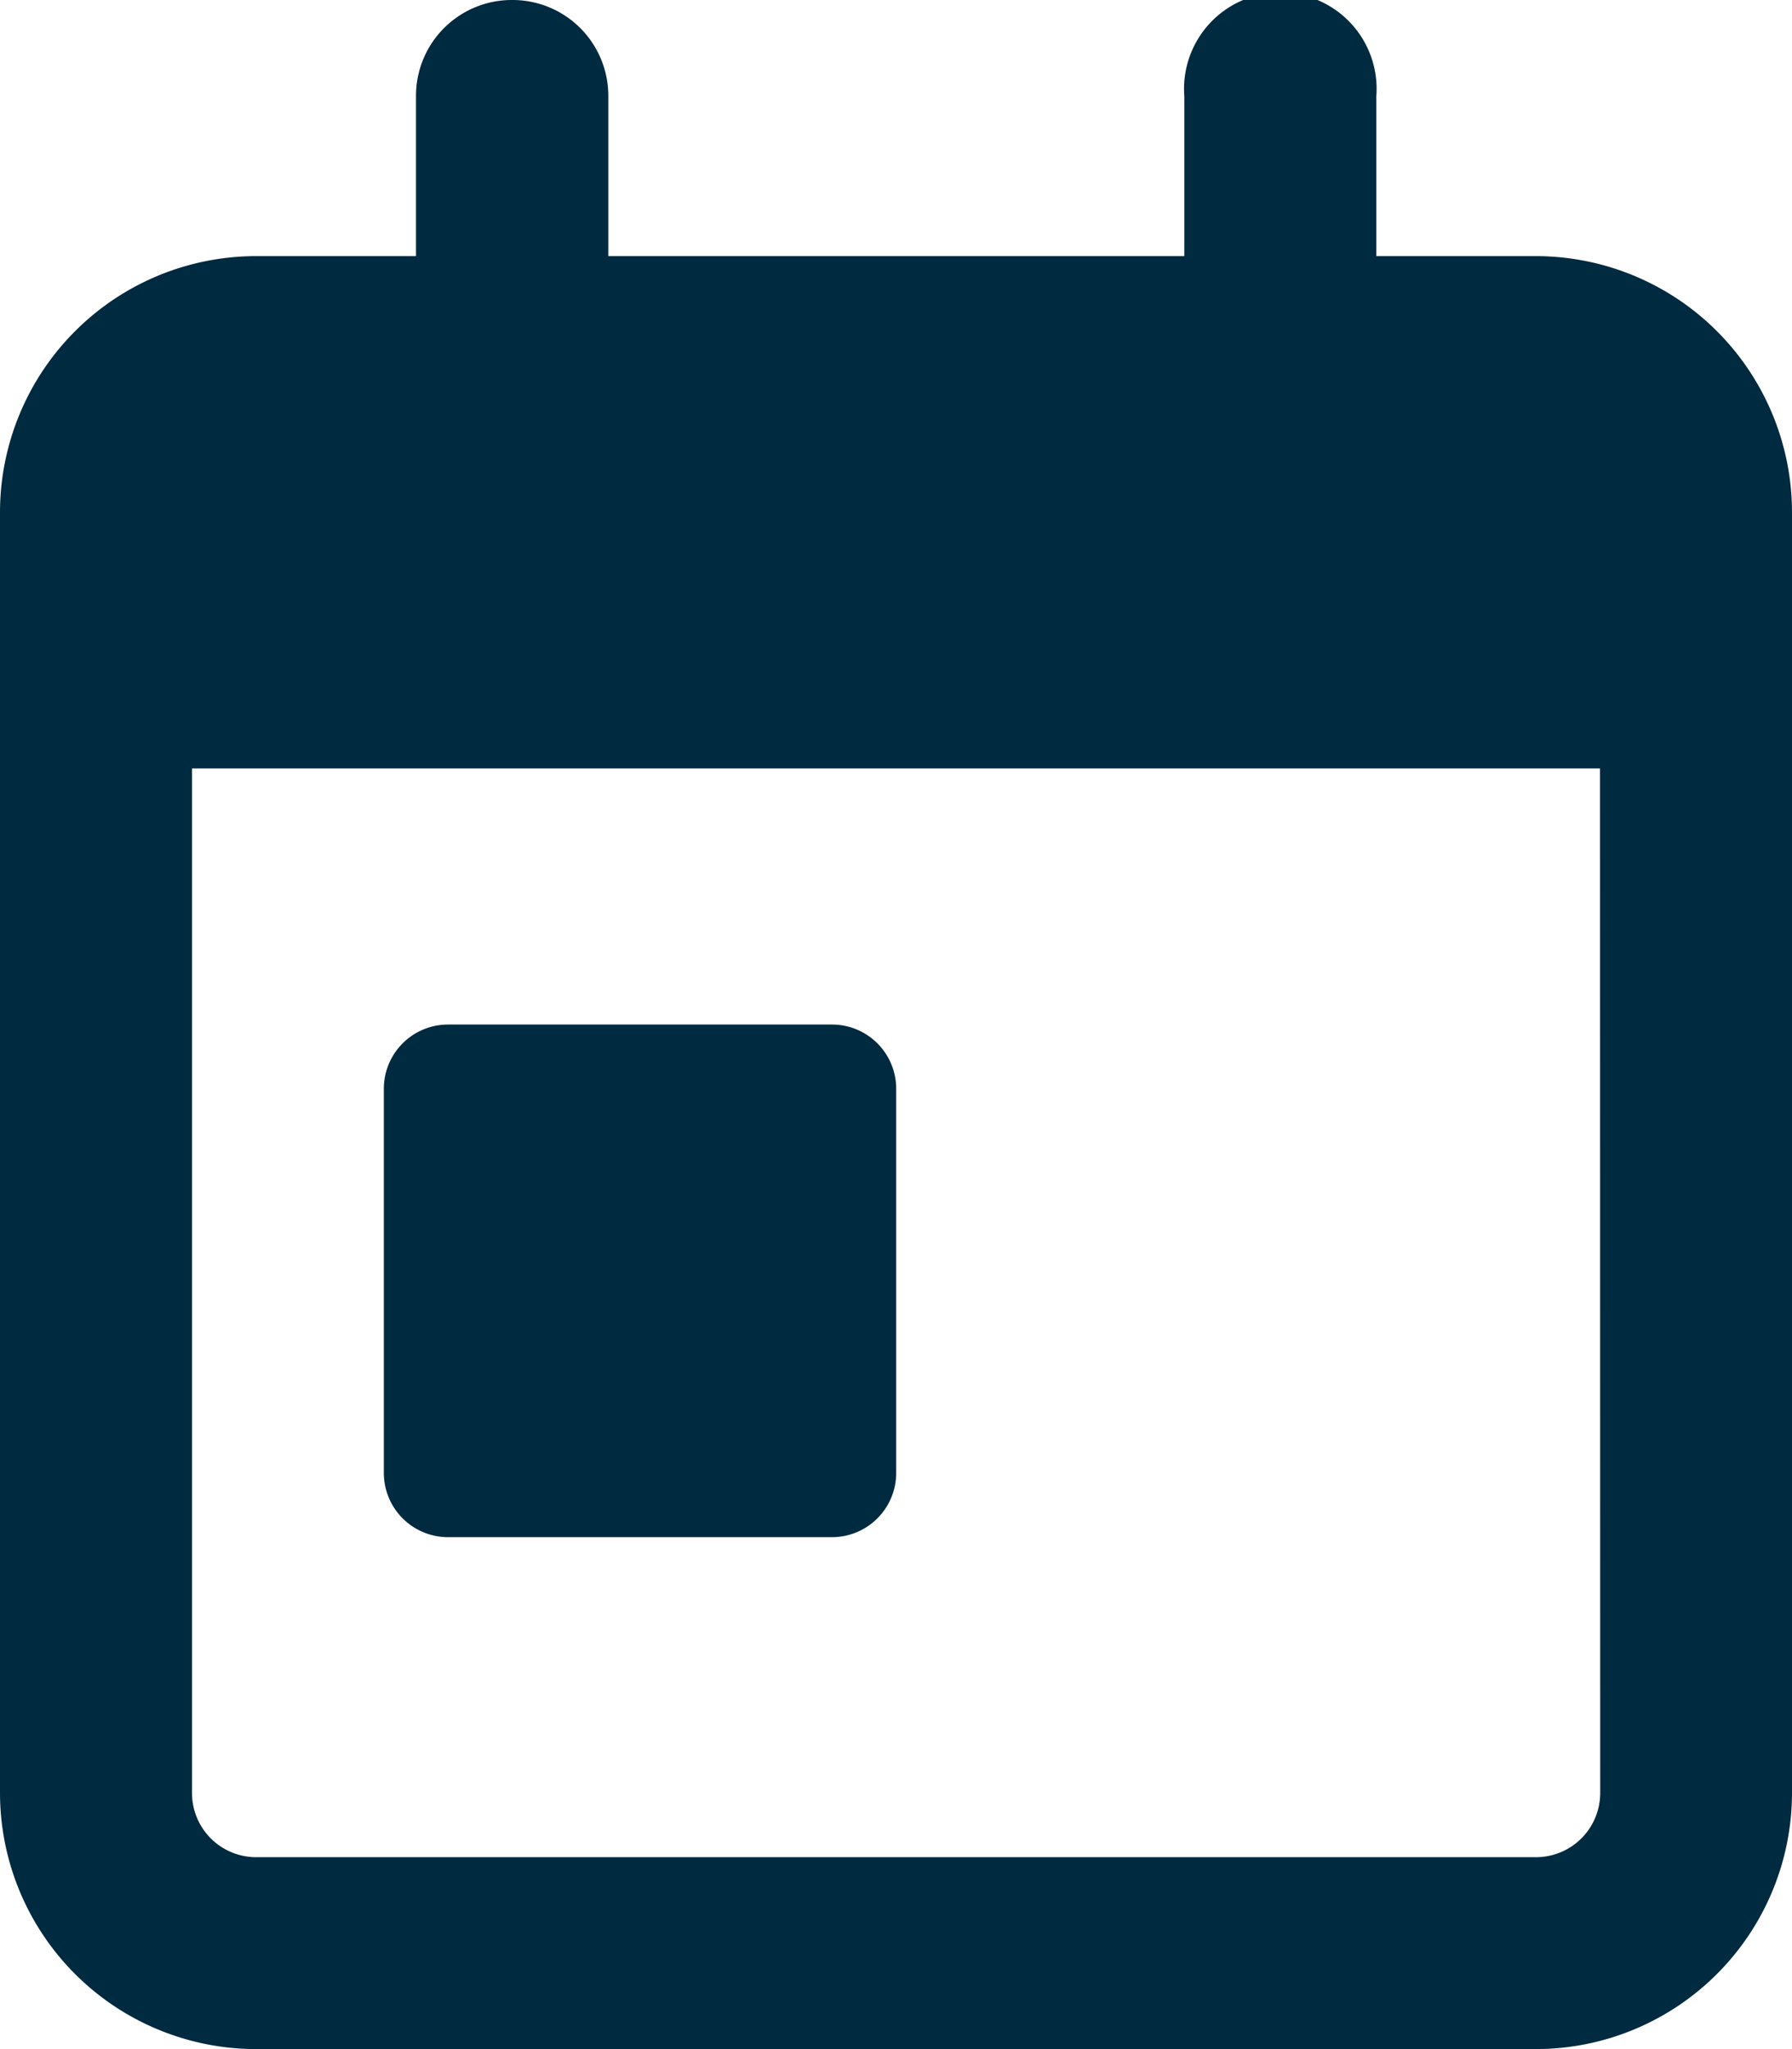 <svg xmlns="http://www.w3.org/2000/svg" width="27.918" height="31.907" viewBox="0 0 27.918 31.907">
  <path id="calendar-day-regular" d="M7.977,0a1.492,1.492,0,0,1,1.5,1.5V3.988h8.974V1.5a1.5,1.5,0,1,1,2.991,0V3.988H23.93a3.992,3.992,0,0,1,3.988,3.988V27.918a3.992,3.992,0,0,1-3.988,3.988H3.988A3.992,3.992,0,0,1,0,27.918V7.977A3.992,3.992,0,0,1,3.988,3.988H6.481V1.5A1.492,1.492,0,0,1,7.977,0Zm16.95,11.965H2.991V27.918a1,1,0,0,0,1,1H23.93a1,1,0,0,0,1-1ZM6.98,15.953h5.982a1,1,0,0,1,1,1v5.982a1,1,0,0,1-1,1H6.98a1,1,0,0,1-1-1V16.95A1,1,0,0,1,6.98,15.953Z" fill="#002a40"/>
</svg>
